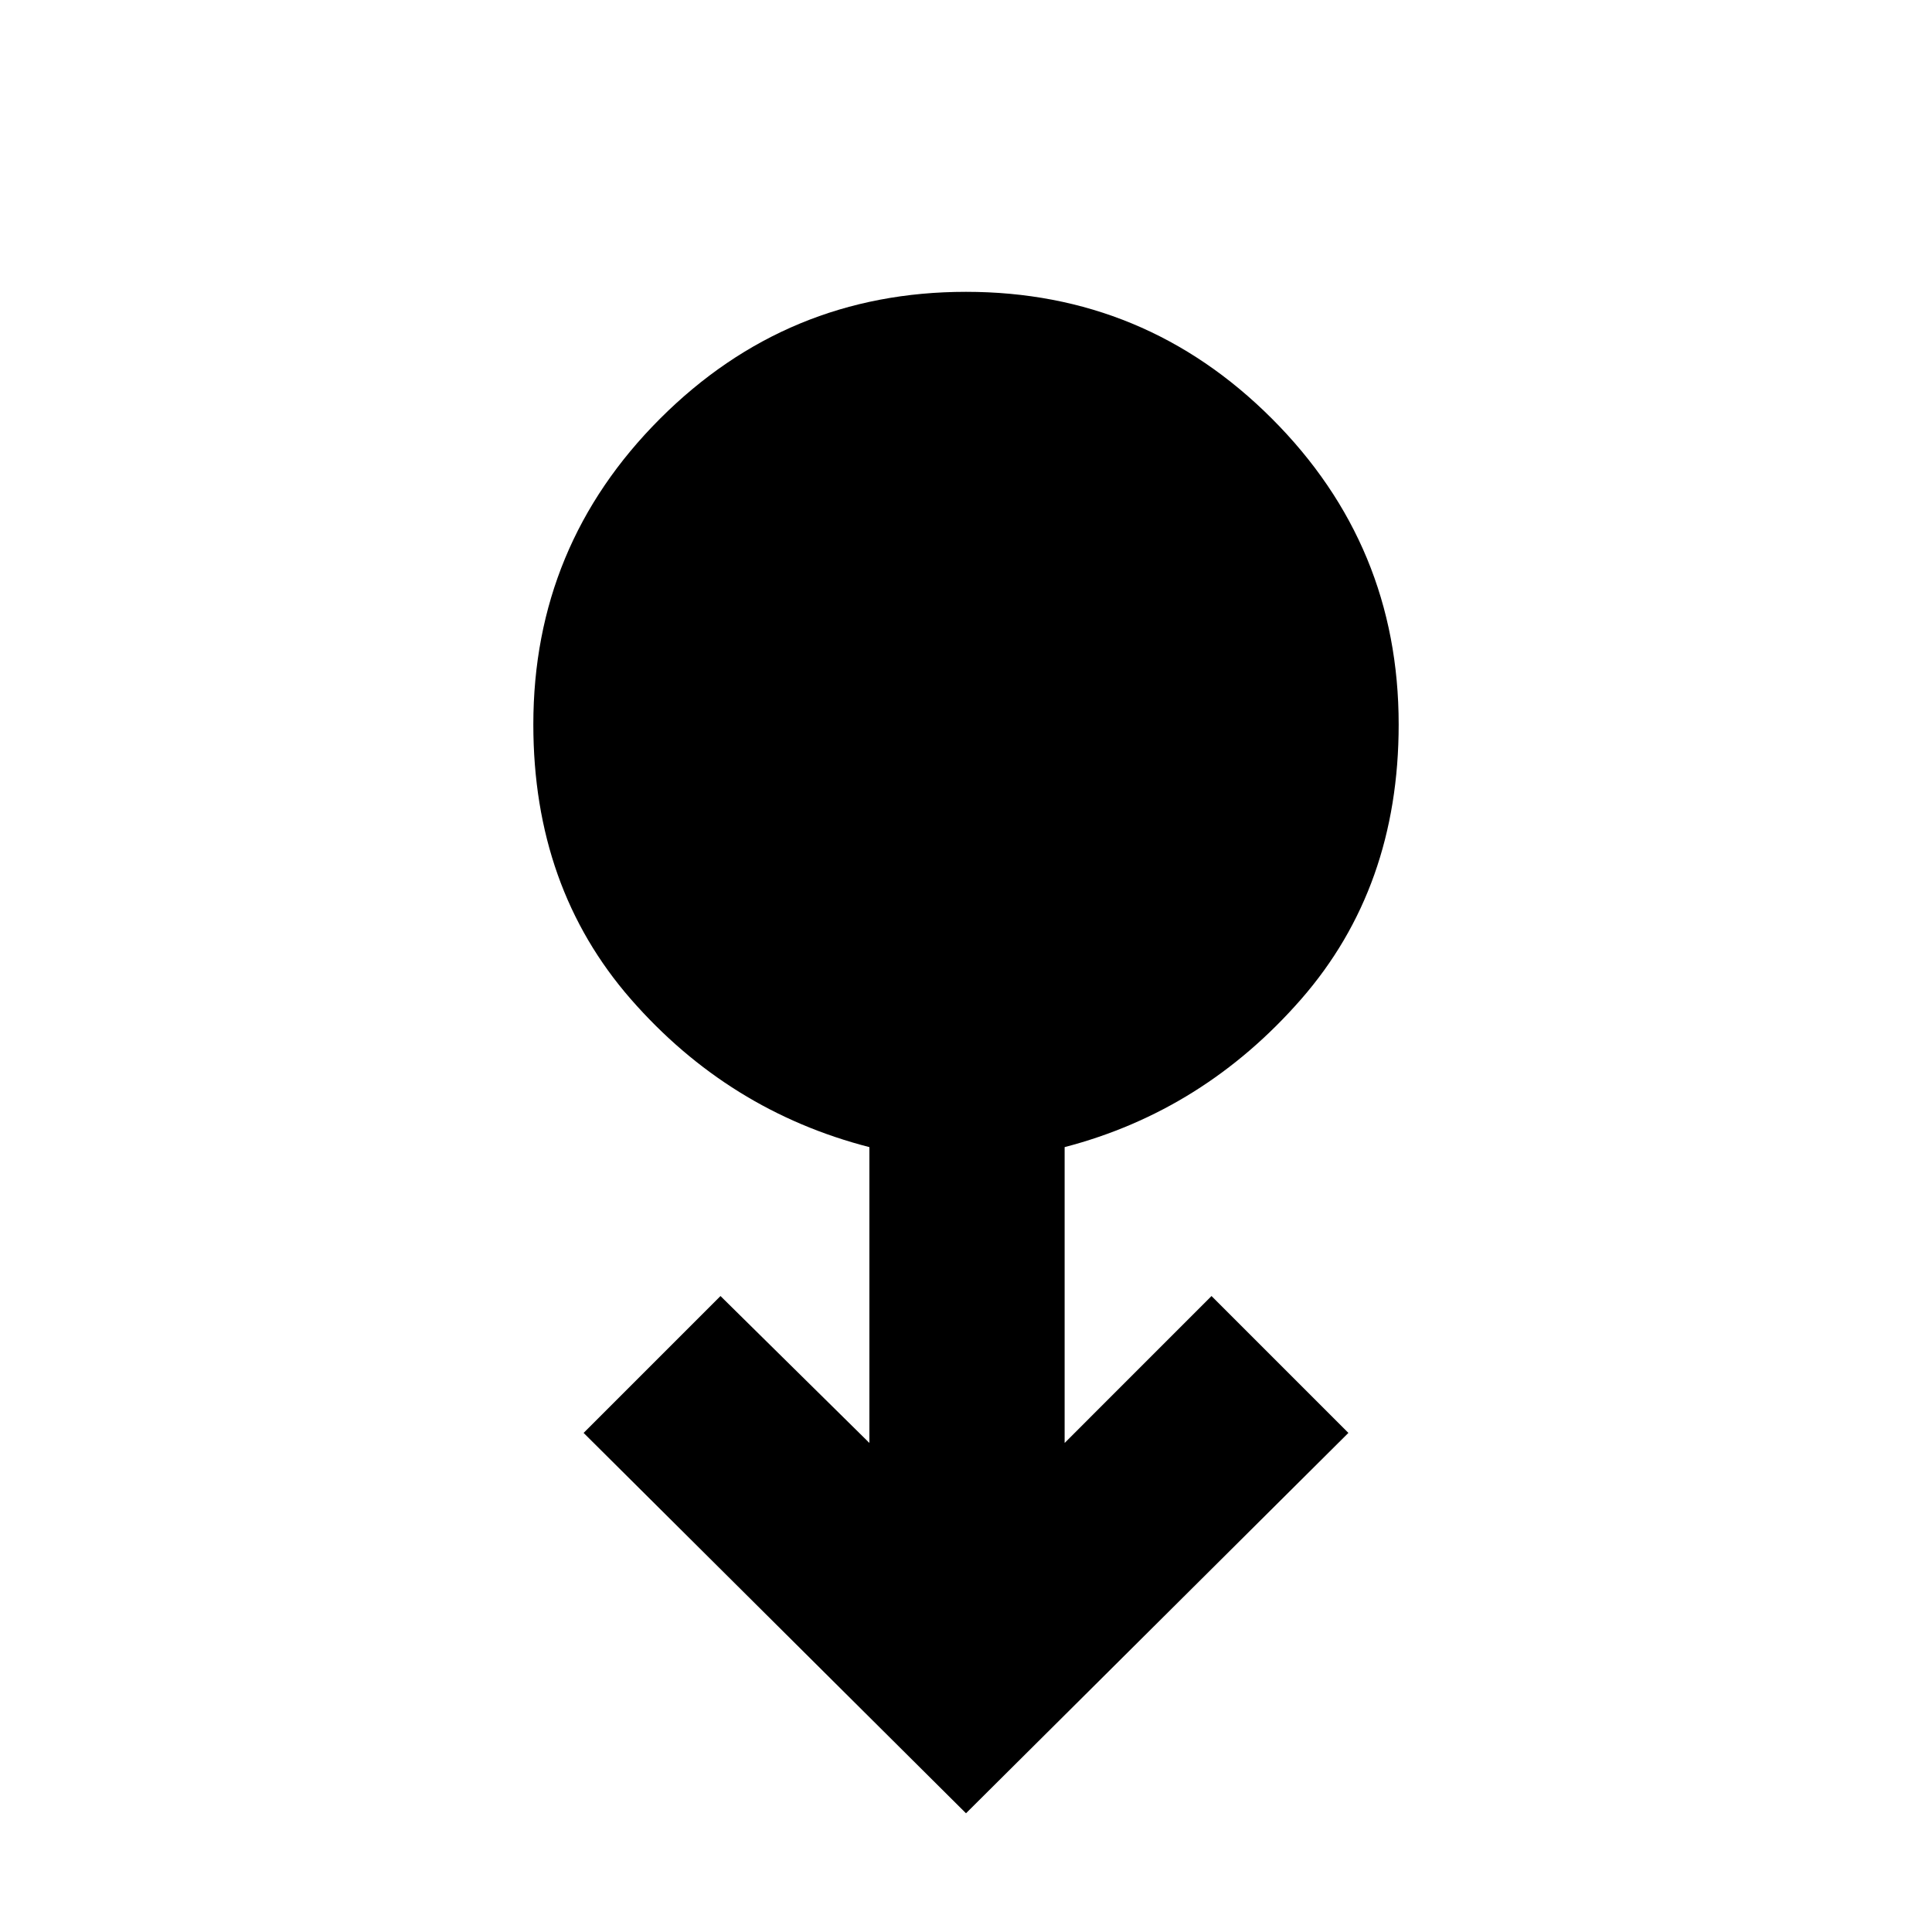 <svg xmlns="http://www.w3.org/2000/svg" height="40" width="40"><path d="m20 37.542-7.917-7.875 2.834-2.834L18 29.875V23.75q-2.917-.75-4.938-3.062-2.02-2.313-2.02-5.688 0-3.708 2.625-6.333T20 6.042q3.708 0 6.333 2.625T28.958 15q0 3.375-2.02 5.688Q24.917 23 22.042 23.75v6.125l3.041-3.042 2.834 2.834Z"/></svg>
